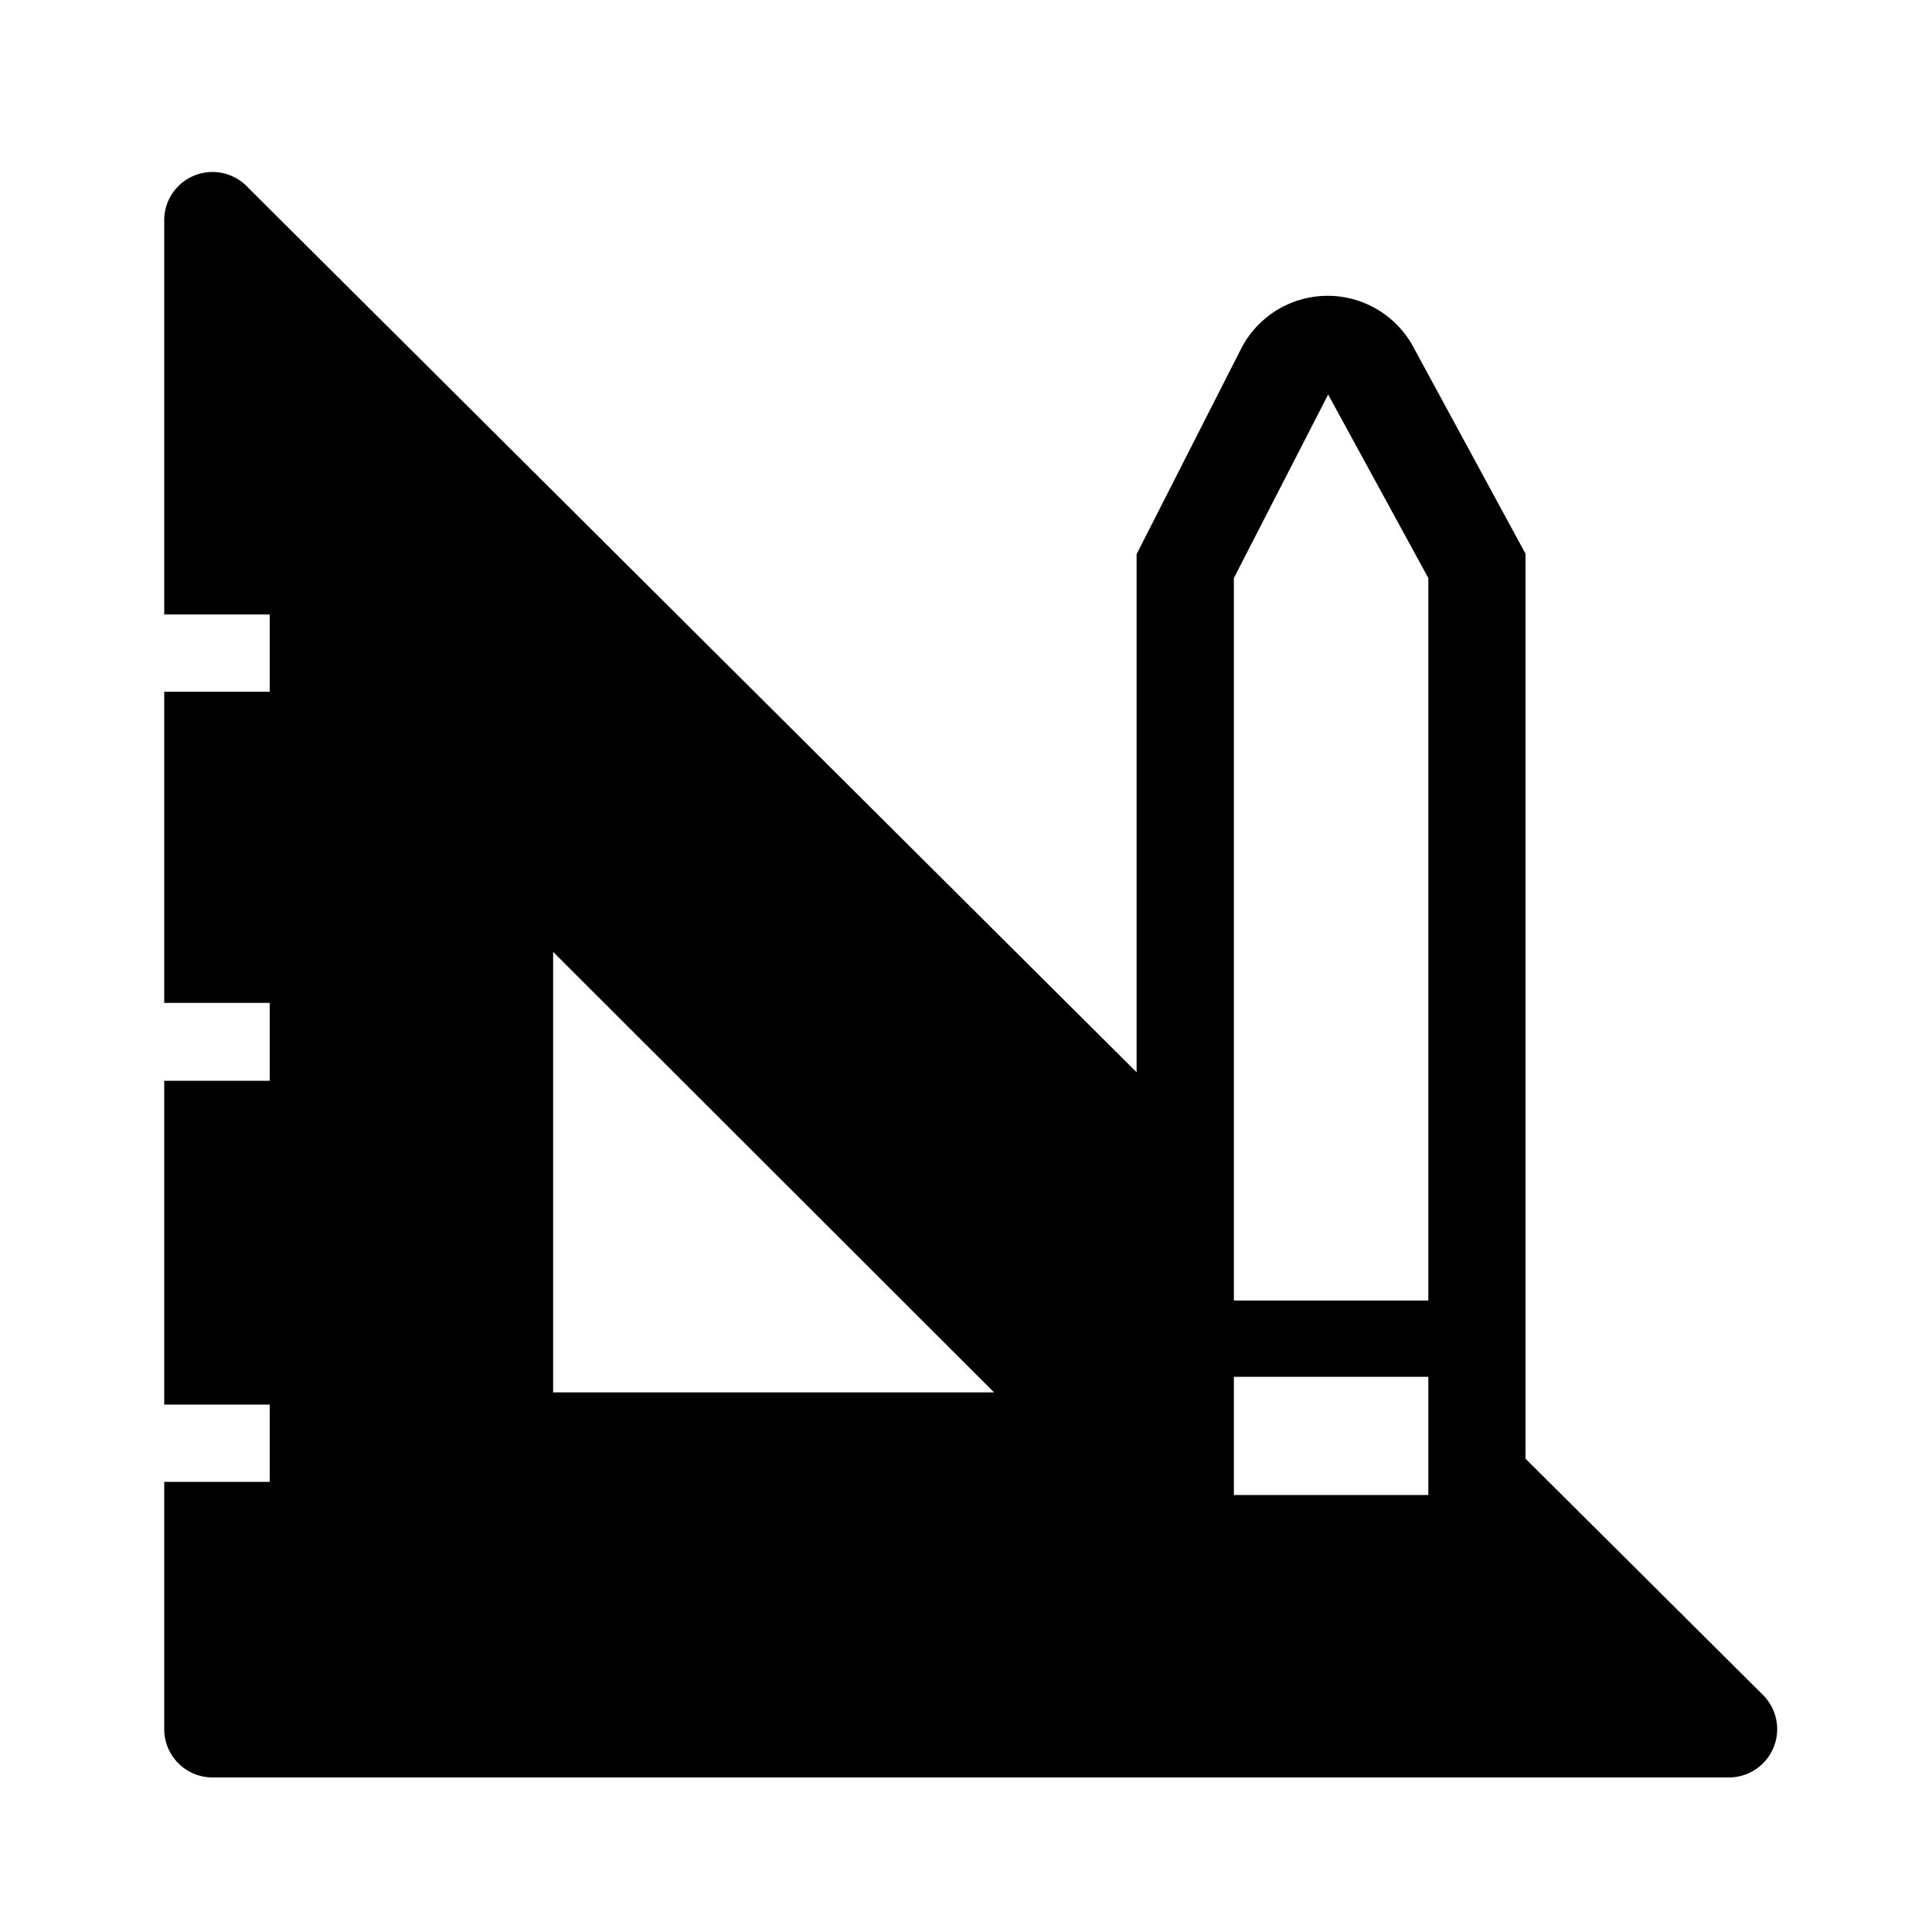 <svg id="Layer_1" data-name="Layer 1" xmlns="http://www.w3.org/2000/svg" viewBox="0 0 200 200"><path d="M182.43,175.39,157.92,151V57.32L146.35,36a10.07,10.07,0,0,0-17.82,0L117.66,57.37V111l-92-91.6A5,5,0,0,0,17,22.94V63.61H27.92v8H17v32.21H27.92v8.06H17V145.4H27.92v8H17V179a5,5,0,0,0,5,5H178.86a5,5,0,0,0,3.57-8.61ZM57.26,144.14V98.54l45.65,45.6Zm90.6,10.62H127.73V142.53h20.13Zm0-20.13H127.73V59.84l9.76-19,10.37,19Z"/></svg>